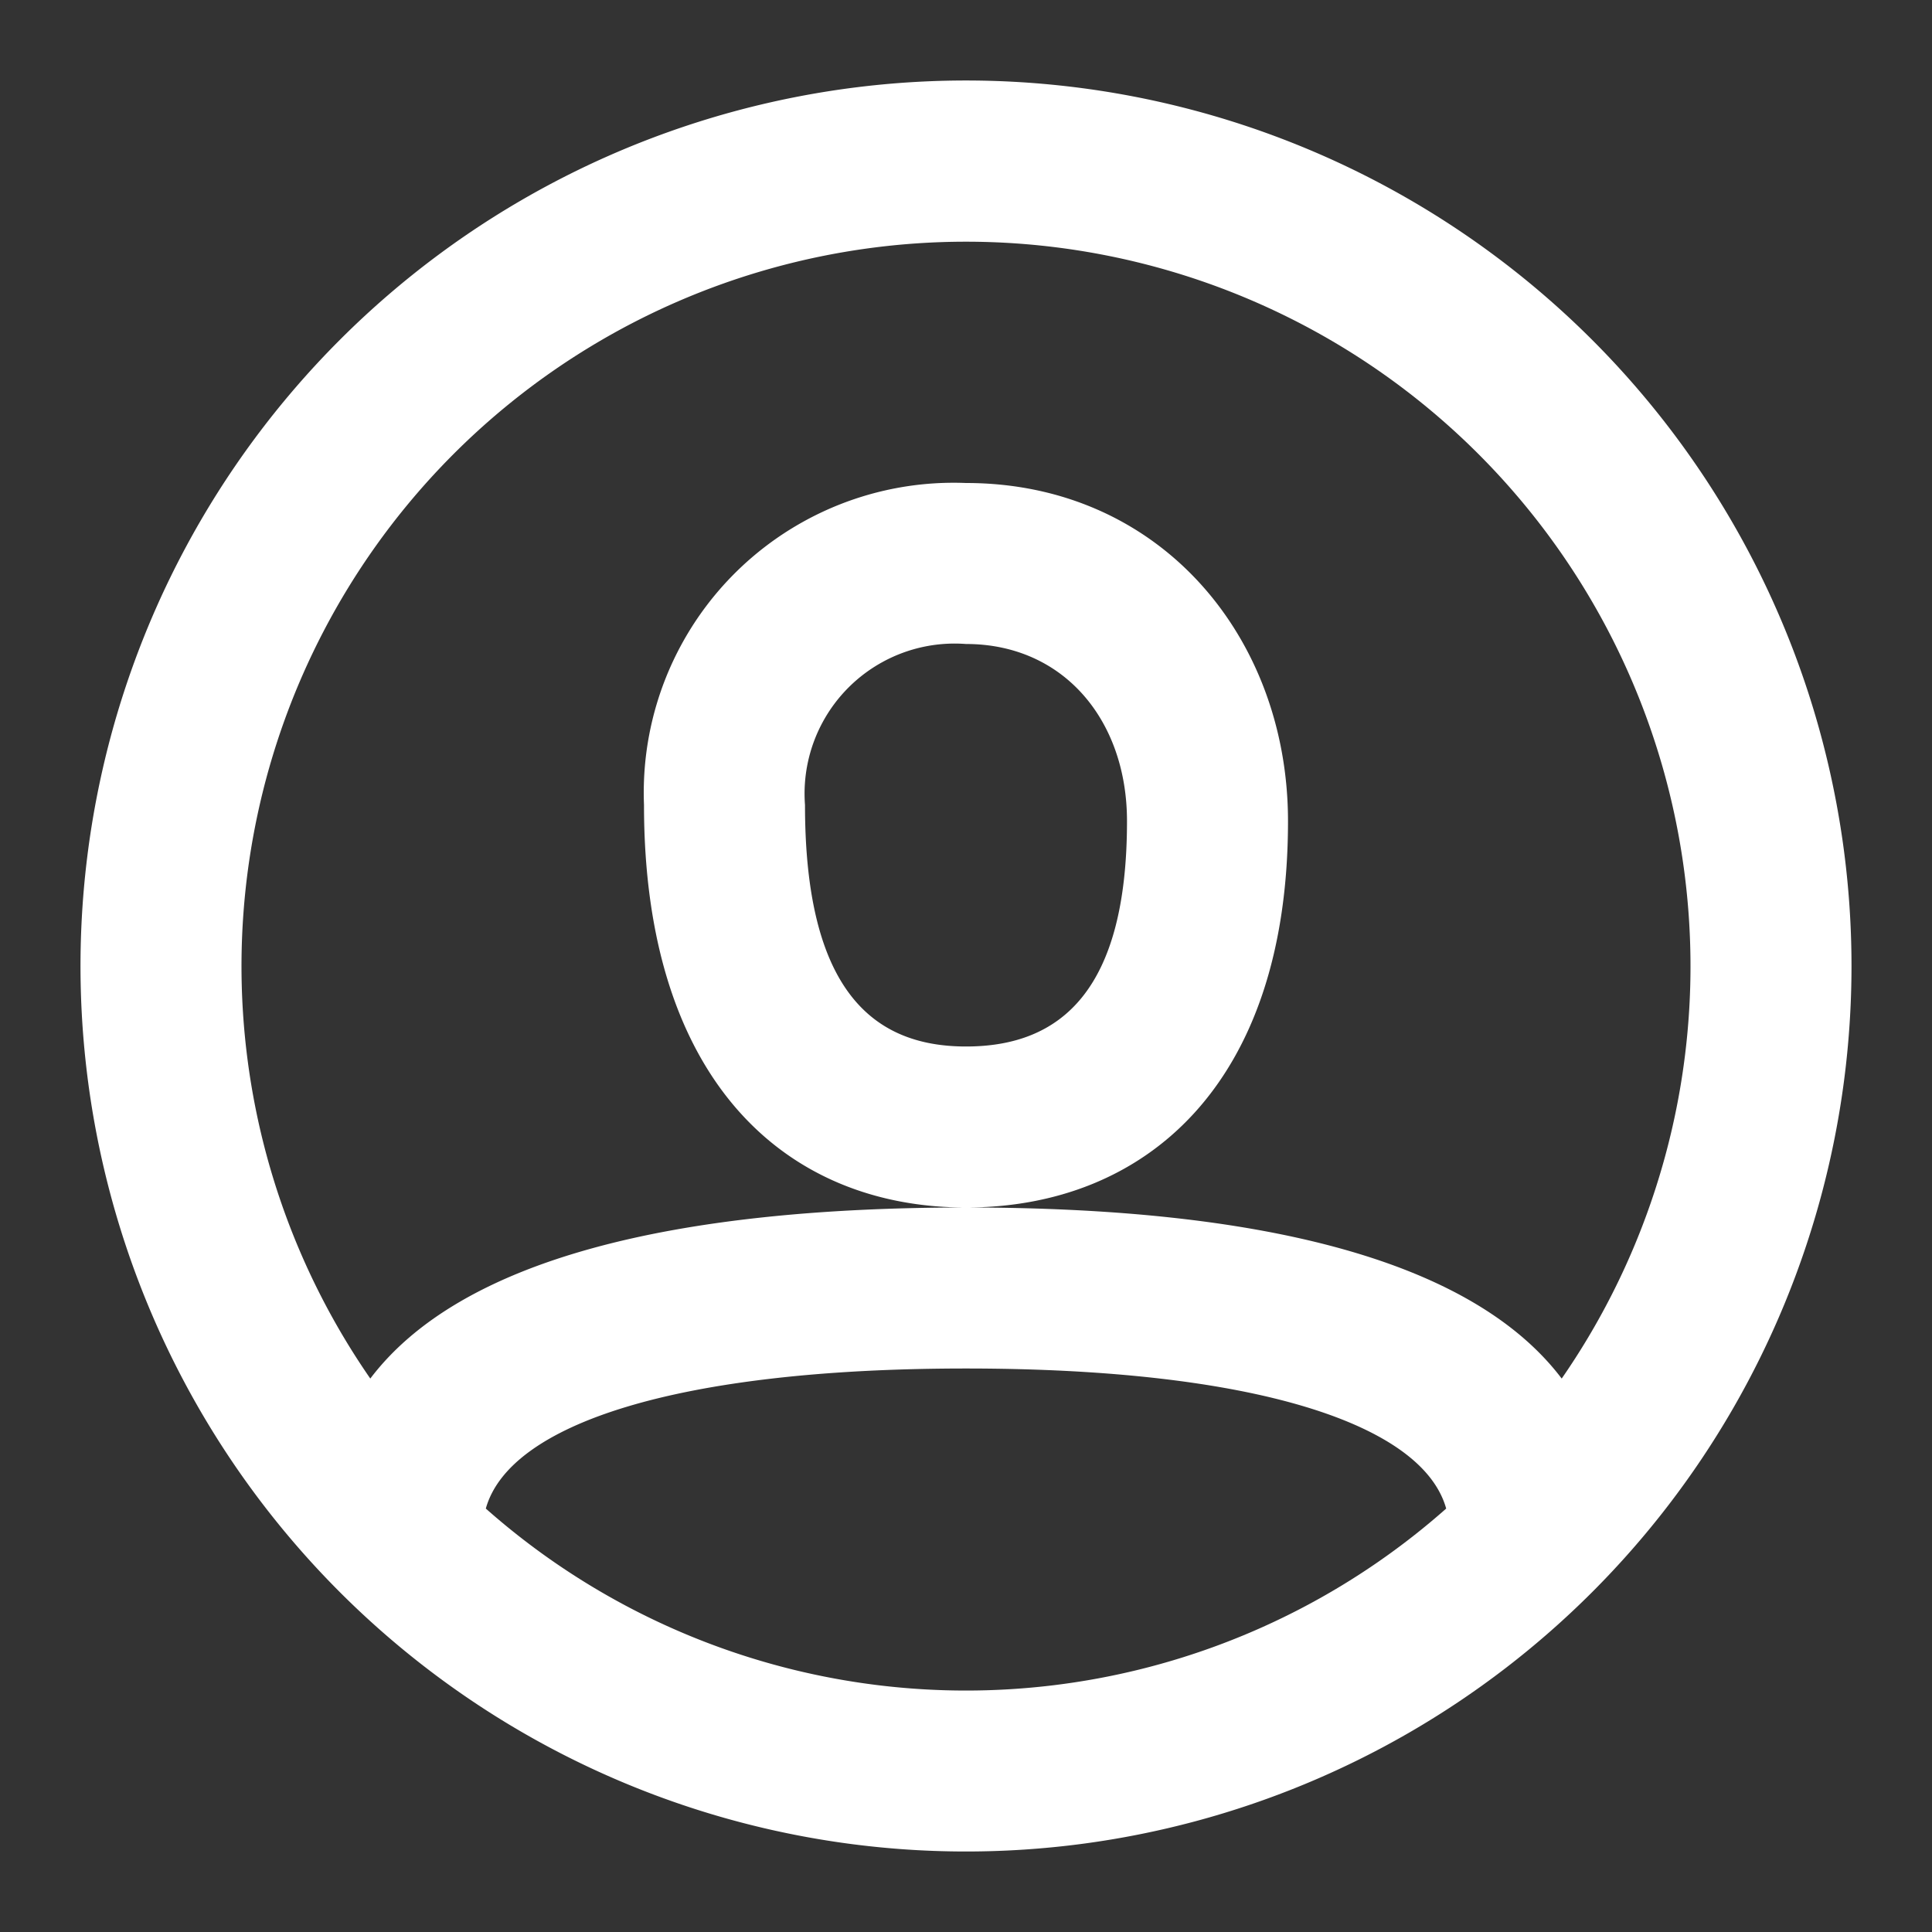 <svg id="contacts" xmlns="http://www.w3.org/2000/svg" width="48" height="48" viewBox="0 0 48 48">
  <rect x="0" y="0" width="48" height="48" fill="#333333" stroke="none"/>
<defs>
    <style>
      .cls-1 {
        fill: #ffb24d;
        opacity: 0;
      }

      .cls-2 {
        fill: #fff;
        fill-rule: evenodd;
      }
    </style>
  </defs>
  <rect id="矩形_4" data-name="矩形 4" class="cls-1" width="48" height="48"/>
  <path id="形状_532" data-name="形状 532" class="cls-2" d="M5051.07,1496.48a18,18,0,0,0,23.86,0c-0.59-2.11-4.79-3.48-11.93-3.48S5051.66,1494.37,5051.07,1496.48Zm-2.87-3.23c2.25-2.97,7.54-4.25,14.8-4.25s12.55,1.28,14.8,4.25A18,18,0,1,0,5048.2,1493.25ZM5063,1505a22,22,0,1,1,22-22A22,22,0,0,1,5063,1505Zm-8-26a7.7,7.7,0,0,1,8-8c4.83,0,8,3.84,8,8.4,0,6.56-3.56,9.6-8,9.6C5058.52,1489,5055,1485.85,5055,1479Zm4,0c0,4.54,1.64,6,4,6s4-1.4,4-5.6c0-2.5-1.57-4.4-4-4.4A3.728,3.728,0,0,0,5059,1479Z" transform="translate(-5039 -1459)"/>
</svg>

